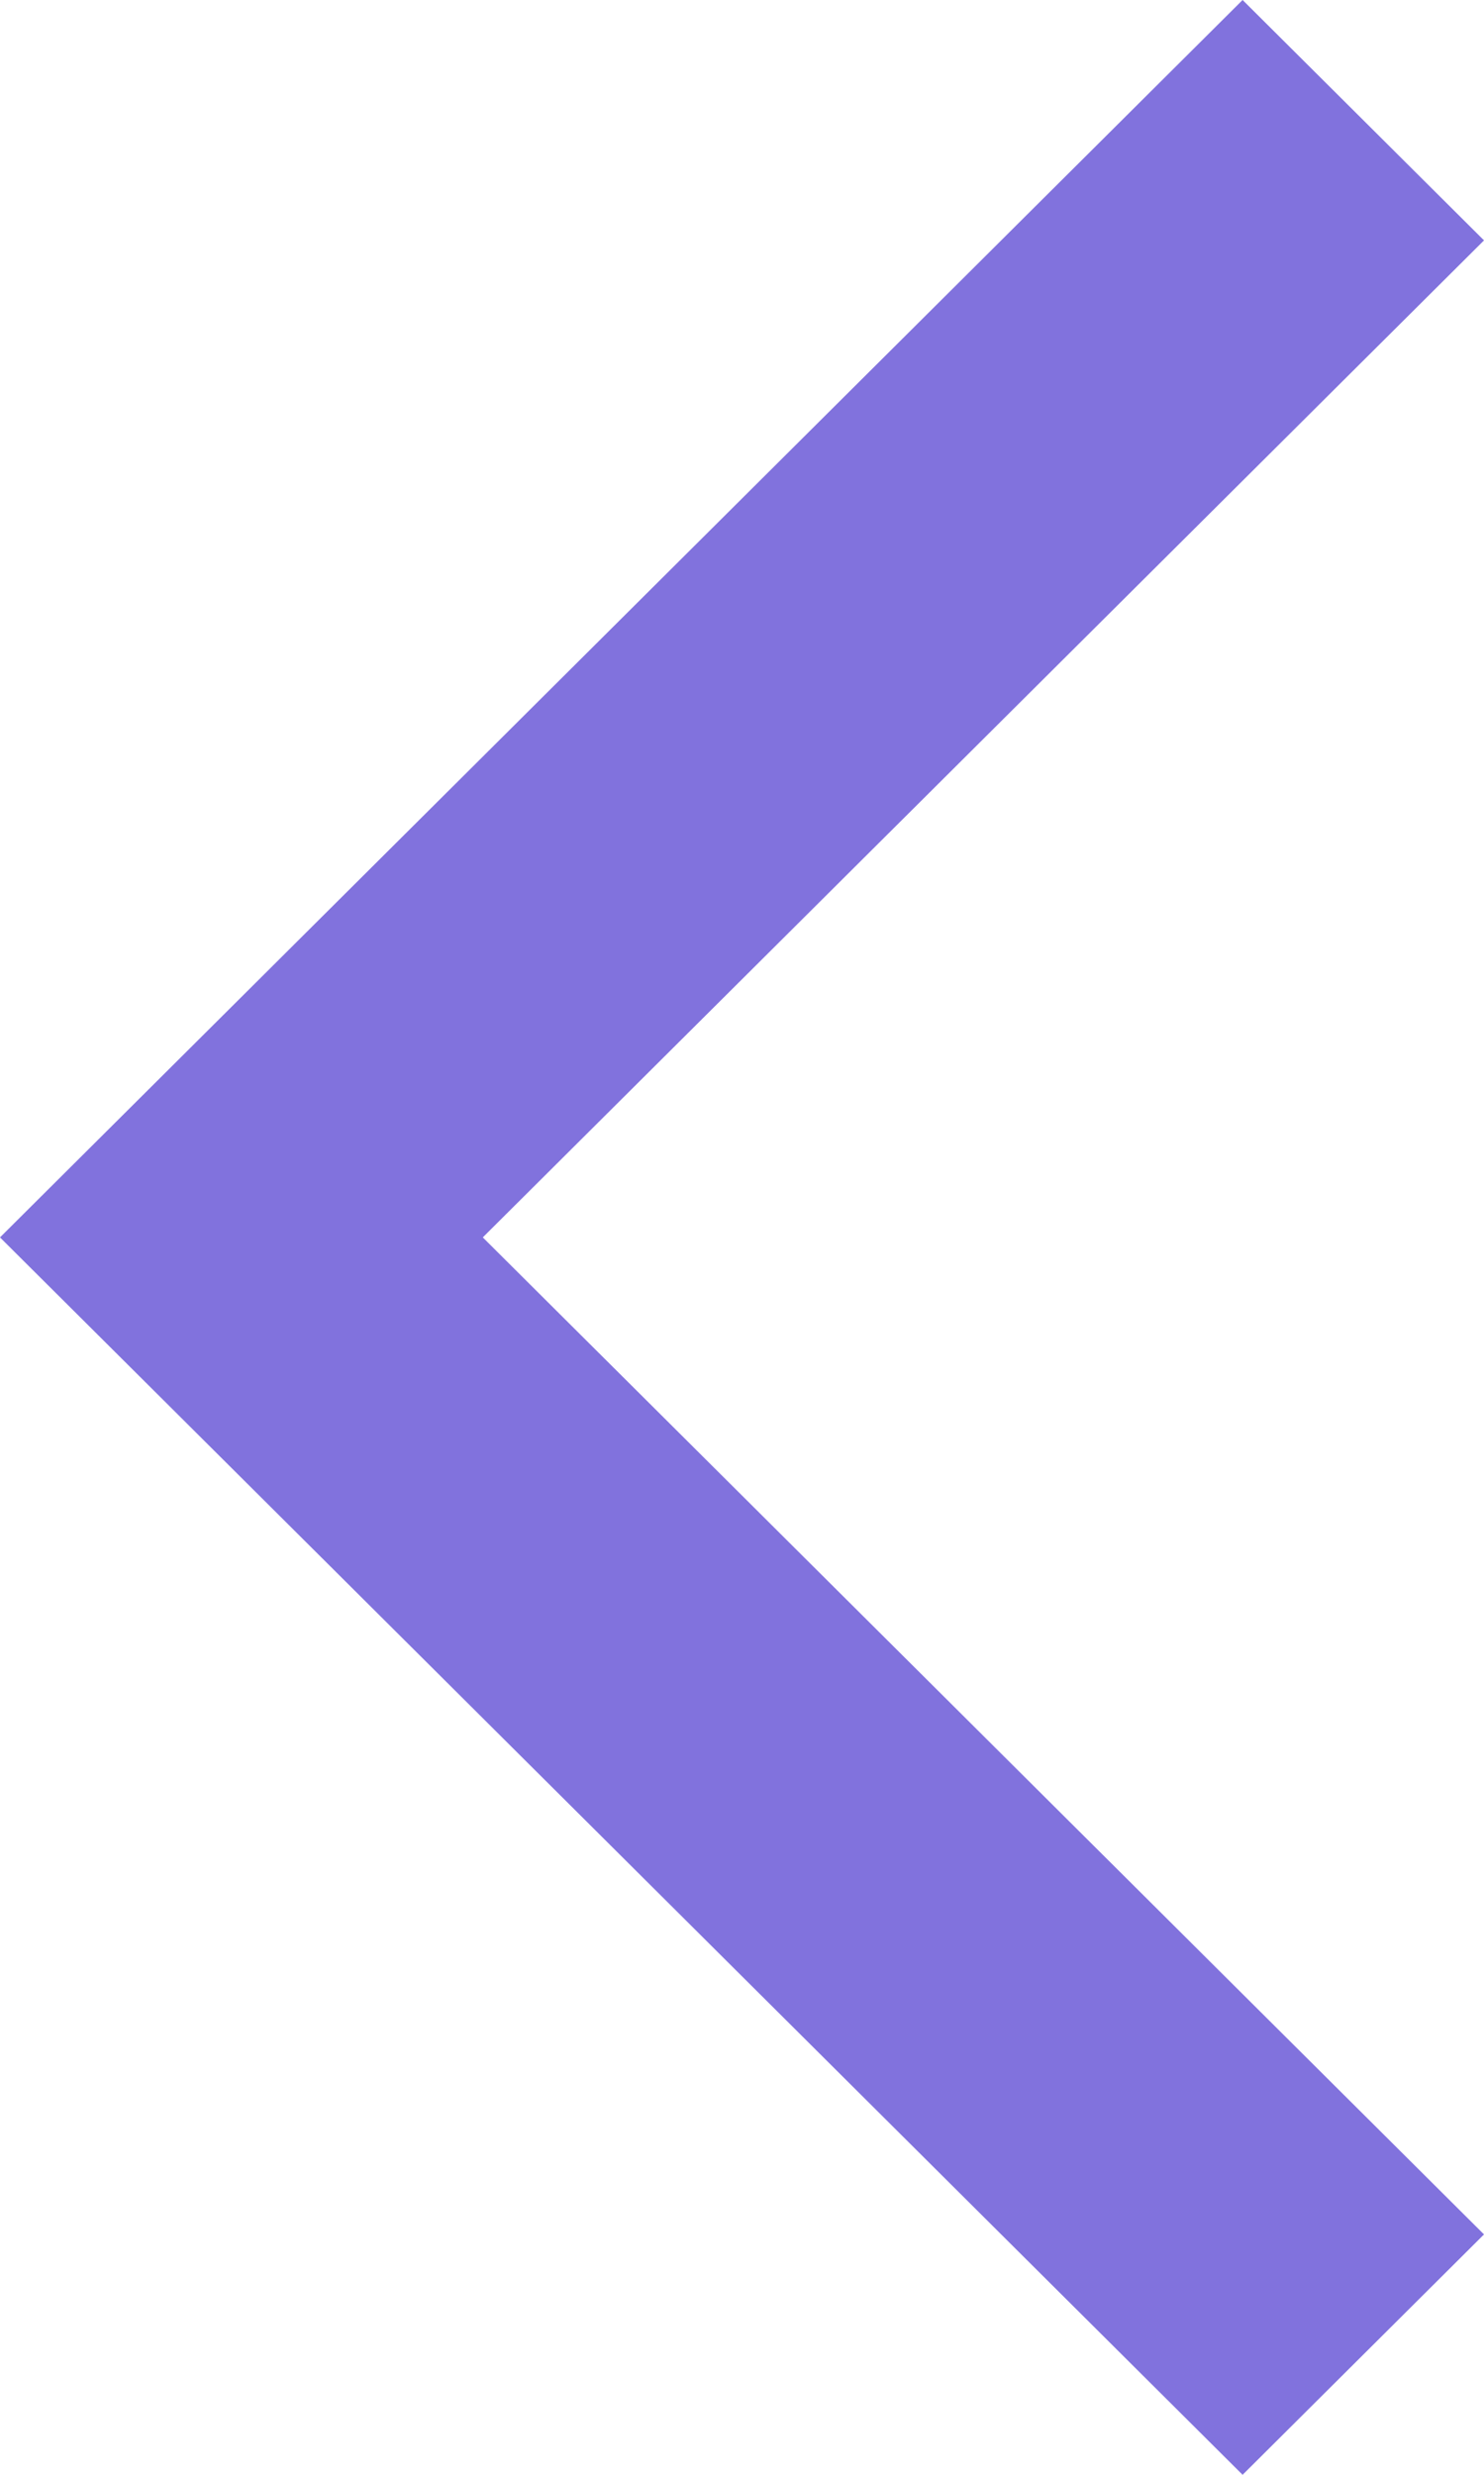 <svg width="9" height="15" fill="none" xmlns="http://www.w3.org/2000/svg"><path fill-rule="evenodd" clip-rule="evenodd" d="M7.536 15L9 13.543 2.928 7.5 9 1.457 7.536 0 0 7.5 7.536 15z" fill="#8172DD"/></svg>
